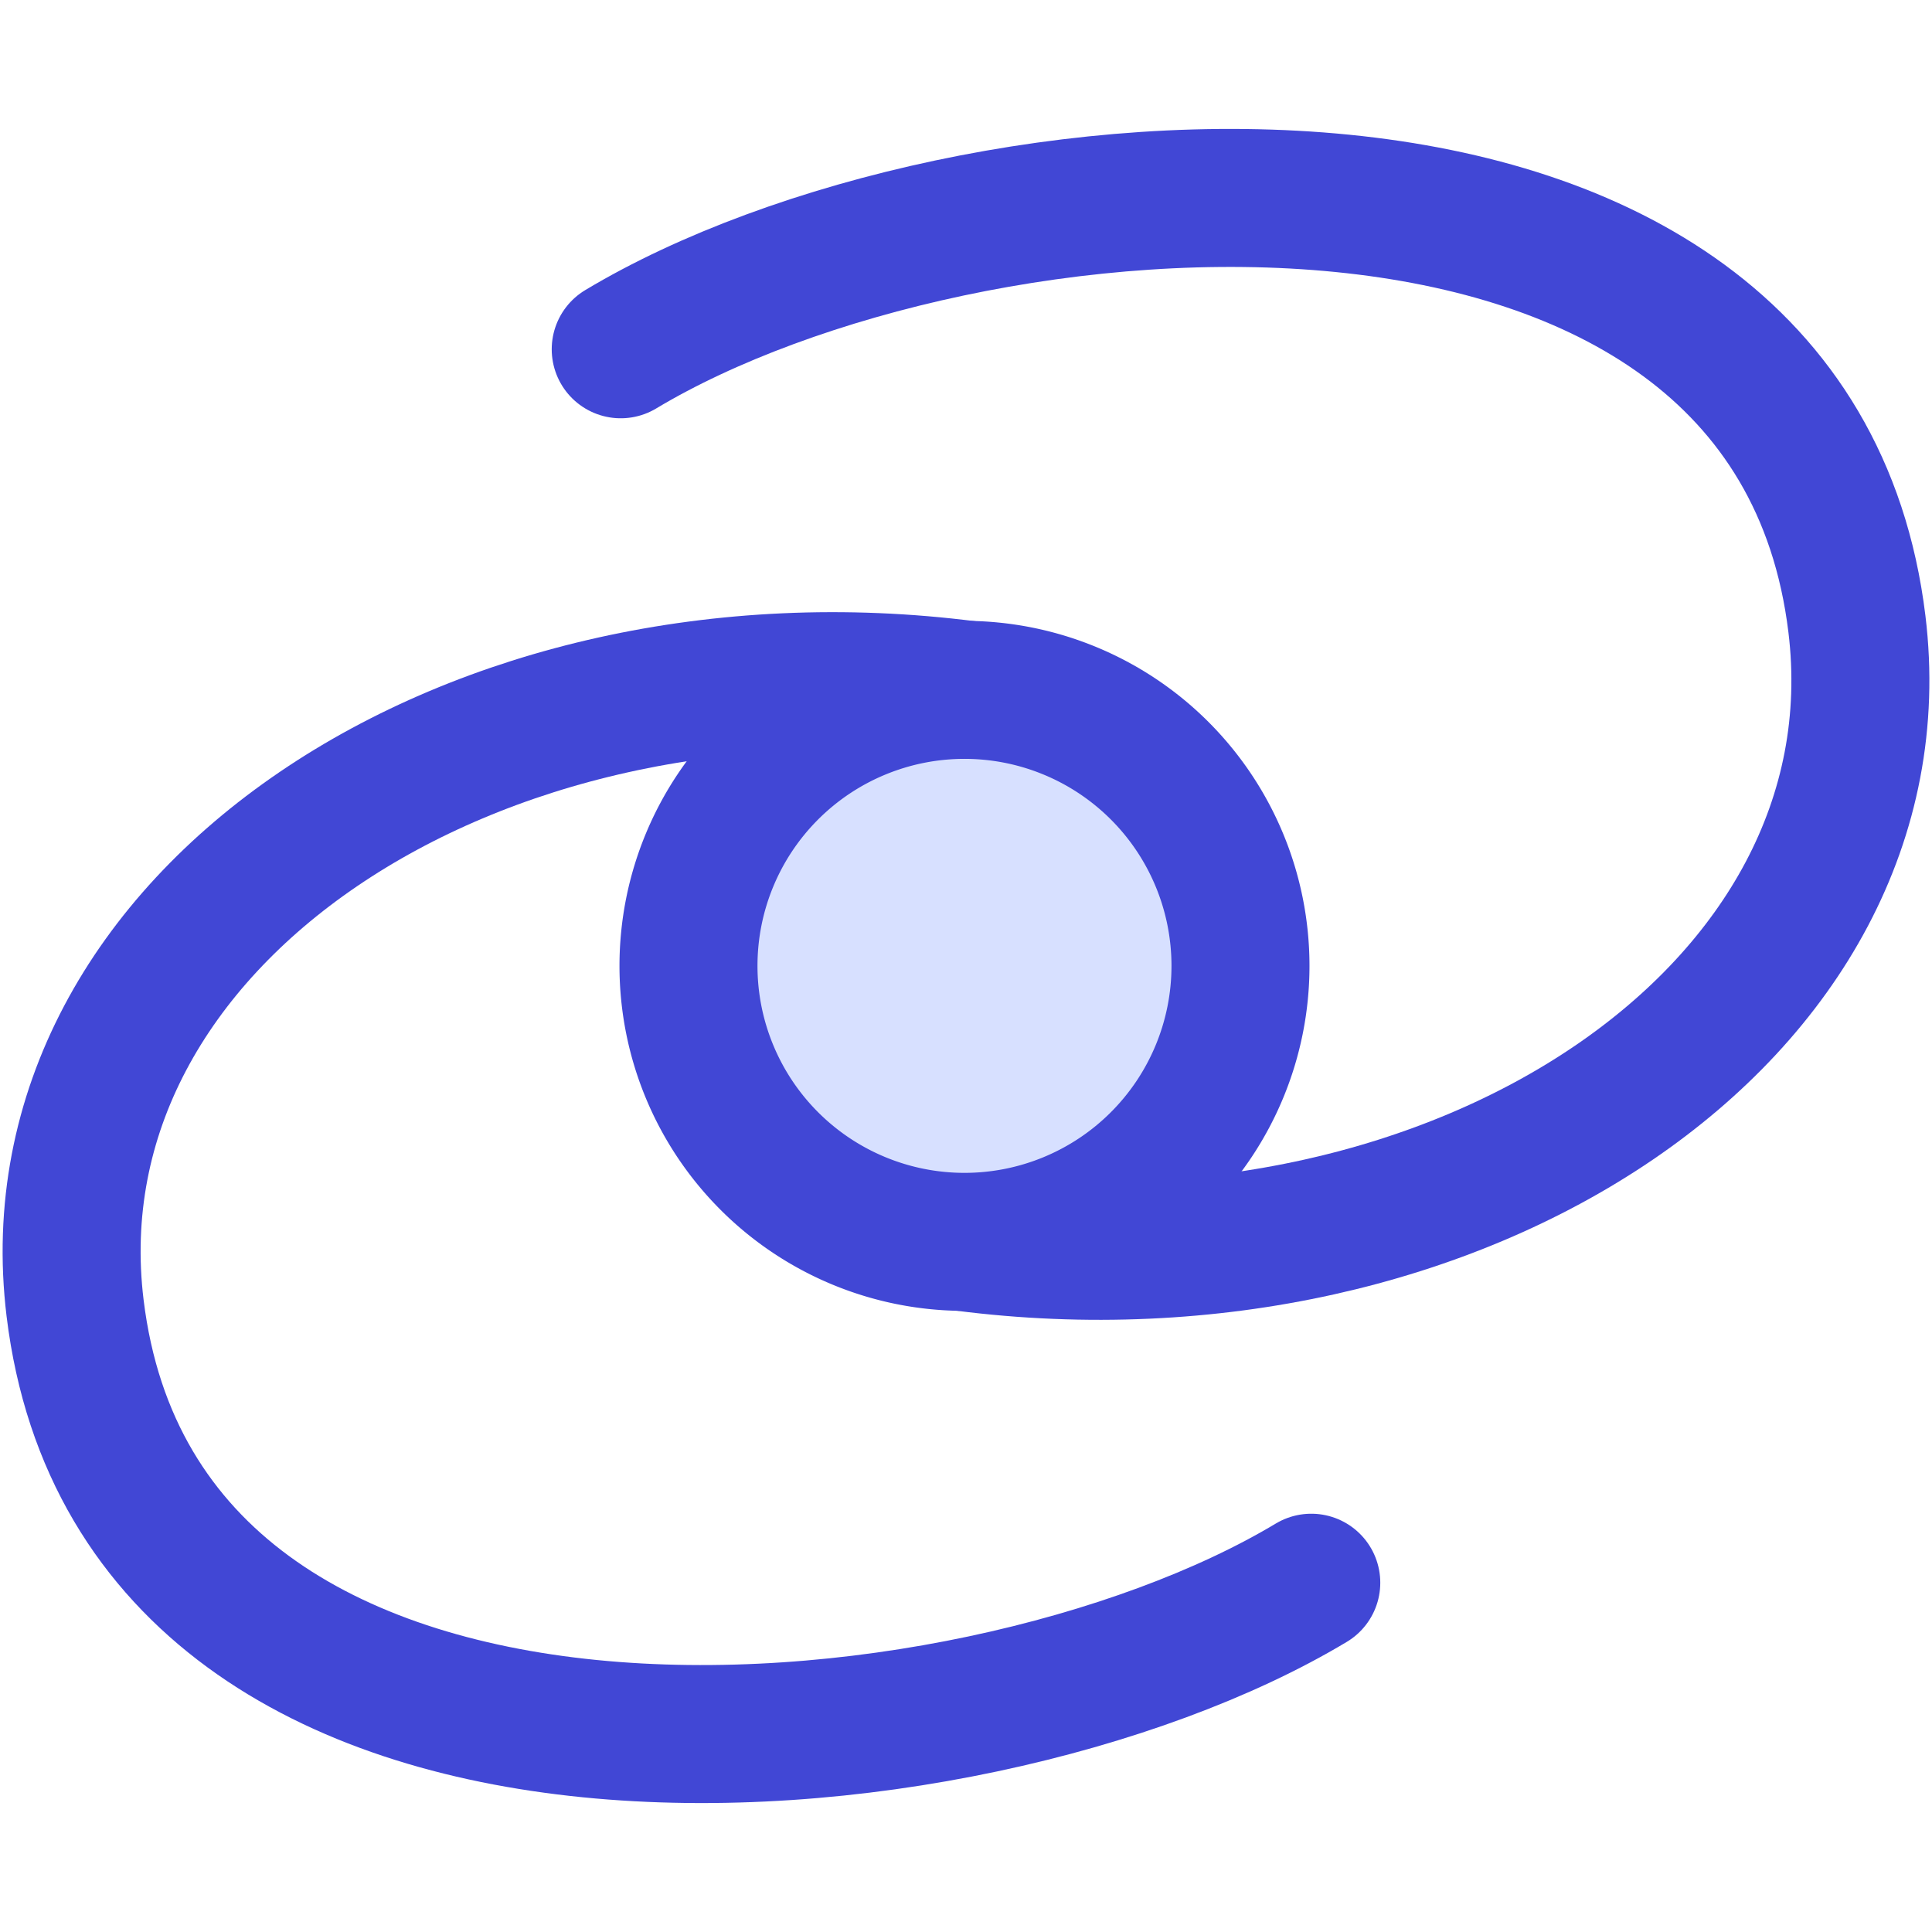 <svg xmlns="http://www.w3.org/2000/svg" fill="none" viewBox="0 0 14 14" id="Galaxy-2--Streamline-Flex">
  <desc>
    Galaxy 2 Streamline Icon: https://streamlinehq.com
  </desc>
  <g id="galaxy-2--science-space-universe-astronomy">
    <path id="Ellipse 962" fill="#d7e0ff" d="M4.989 6.999a2 2 0 1 0 4 0 2 2 0 1 0 -4 0" stroke-width="1"></path>
    <path id="Ellipse 963" stroke="#4147d5" stroke-linecap="round" stroke-linejoin="round" d="M4.989 6.999a2 2 0 1 0 4 0 2 2 0 1 0 -4 0" stroke-width="1"></path>
    <path id="Vector 2293" stroke="#4147d5" stroke-linecap="round" stroke-linejoin="round" d="M7.014 4.999C3.433 4.539 0.201 6.656 0.544 9.478 1.029 13.459 7.014 12.962 9.502 11.469" stroke-width="1"></path>
    <path id="Vector 2294" stroke="#4147d5" stroke-linecap="round" stroke-linejoin="round" d="M6.986 9.001c3.581 0.46 6.813 -1.657 6.47 -4.479 -0.485 -3.981 -6.47 -3.484 -8.958 -1.991" stroke-width="1"></path>
  </g>
</svg>